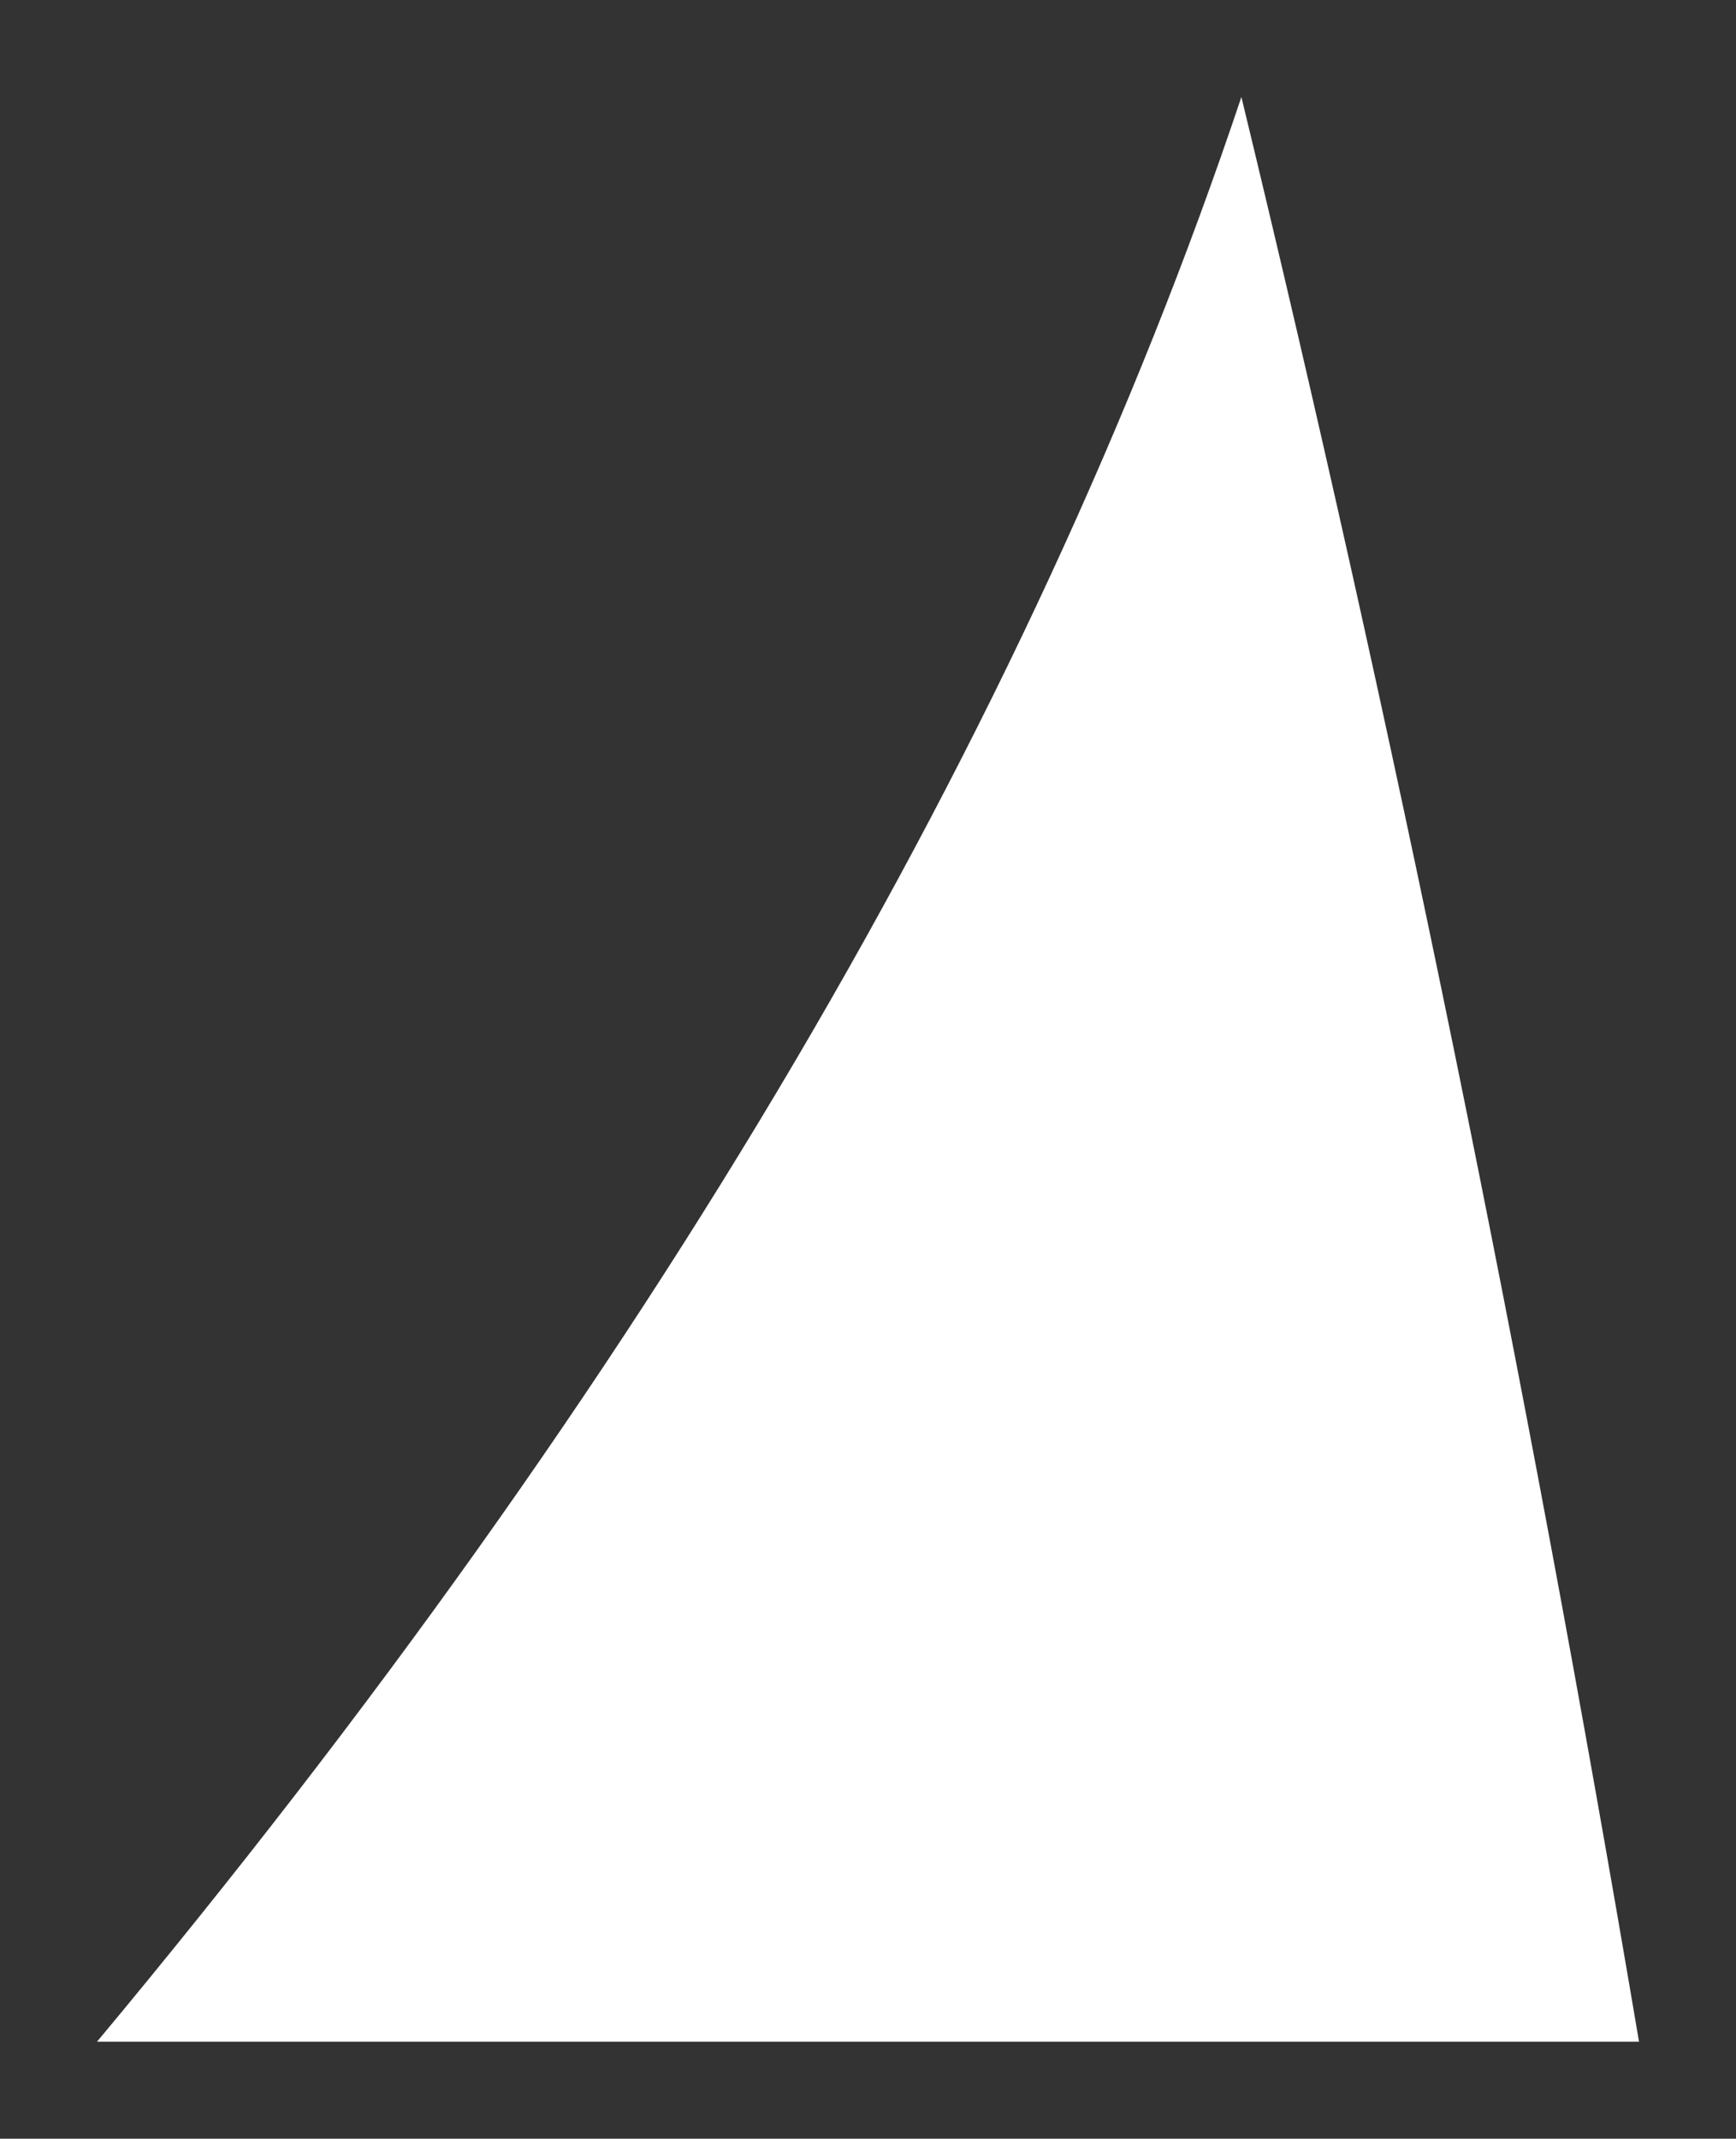 <?xml version="1.0" encoding="UTF-8" standalone="no"?>
<svg xmlns:xlink="http://www.w3.org/1999/xlink" height="22.05px" width="17.9px" xmlns="http://www.w3.org/2000/svg">
  <rect width="100%" height="100%" fill="#333333" stroke="none"/>
  <g transform="matrix(1.0, 0.0, 0.0, 1.0, -118.2, -141.2)">
    <path d="M131.0 142.2 Q133.35 151.9 135.1 162.25 L119.2 162.25 Q127.7 152.05 131.0 142.2" fill="#ffffff" fill-rule="evenodd" stroke="none"/>
  </g>
</svg>